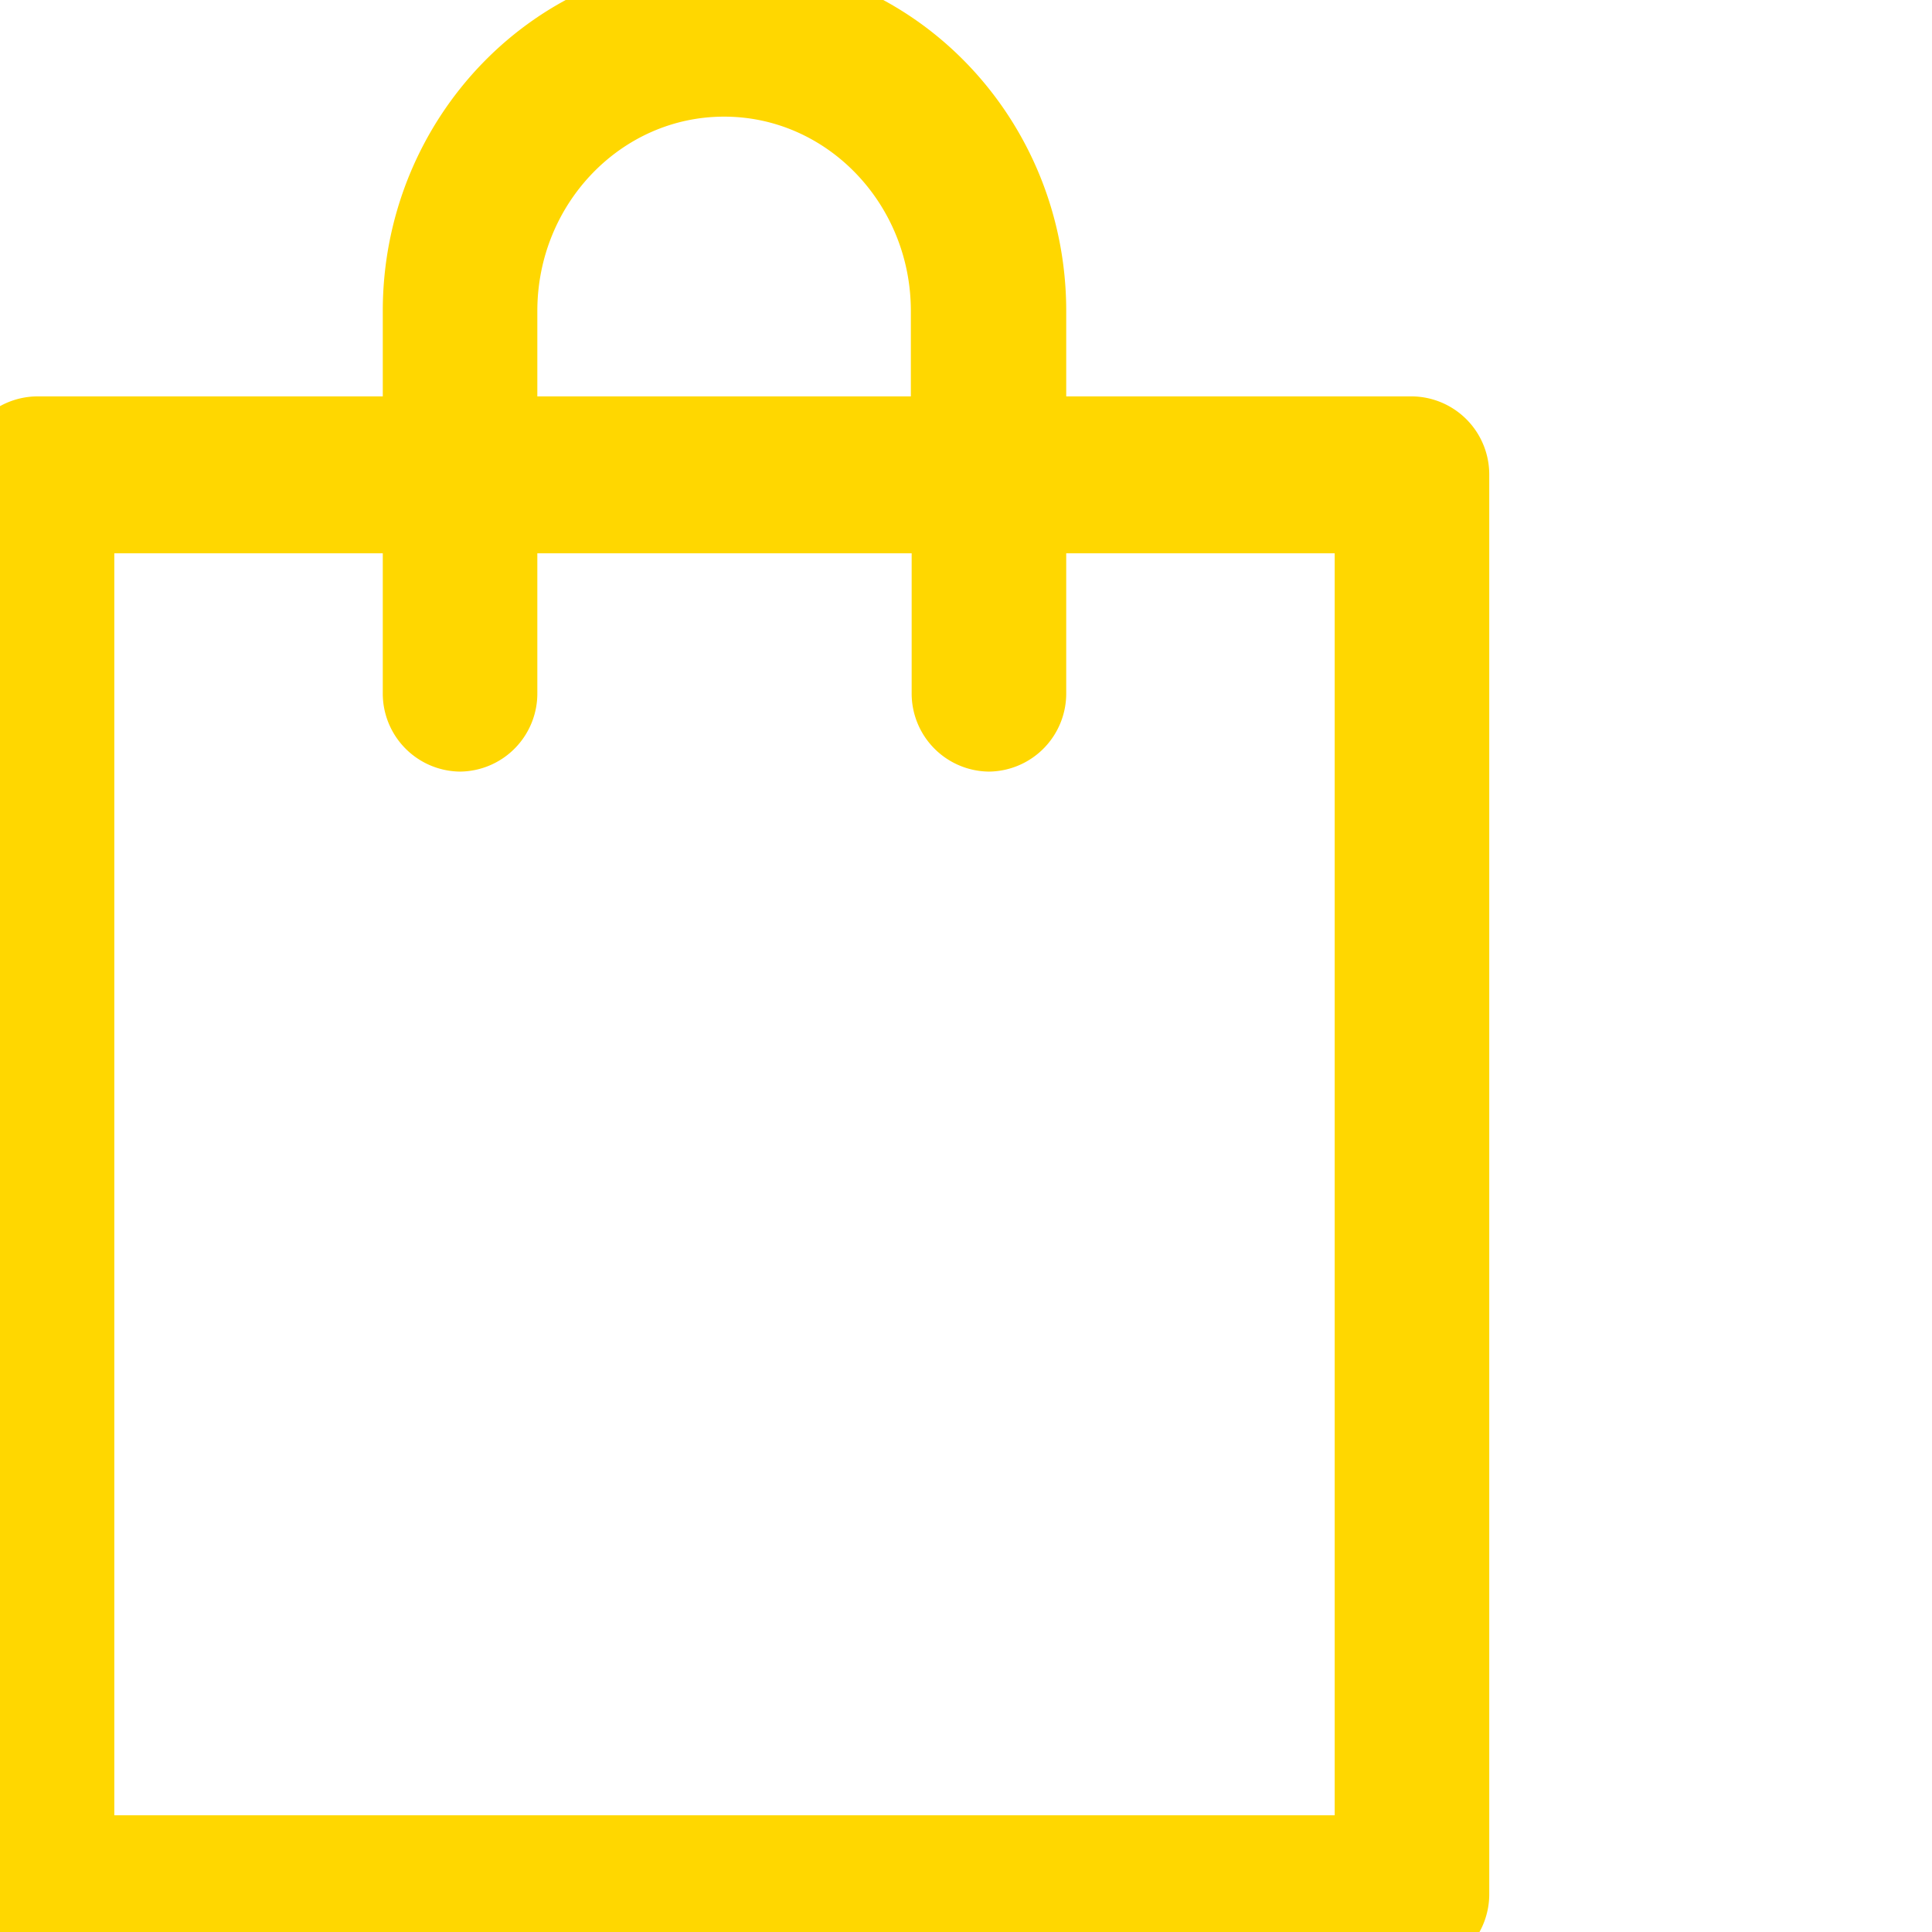 <svg xmlns:xlink="http://www.w3.org/1999/xlink" class="icon-bag icon-bag-static" xmlns="http://www.w3.org/2000/svg" width="24px" height="24">
  <g>
    <path class="bag-path-static" d="M17.54 5.424a.47.47 0 0 1 .46.474v17.627a.47.47 0 0 1-.46.475H.46a.47.47 0 0 1-.46-.475V5.898a.47.47 0 0 1 .46-.474h4.795v-1.56C5.255 1.733 6.935 0 9 0c2.065 0 3.745 1.733 3.745 3.864v1.56zm-11.365 0h5.64v-1.56c0-1.608-1.264-2.915-2.82-2.915-1.555 0-2.82 1.307-2.82 2.915zm10.905.949h-4.335V8.61a.47.47 0 0 1-.46.475.47.47 0 0 1-.46-.475V6.373h-5.65V8.61a.47.47 0 0 1-.46.475.47.47 0 0 1-.46-.475V6.373H.92V23.05h16.16z" stroke="gold" ></path>
  </g>
</svg>
